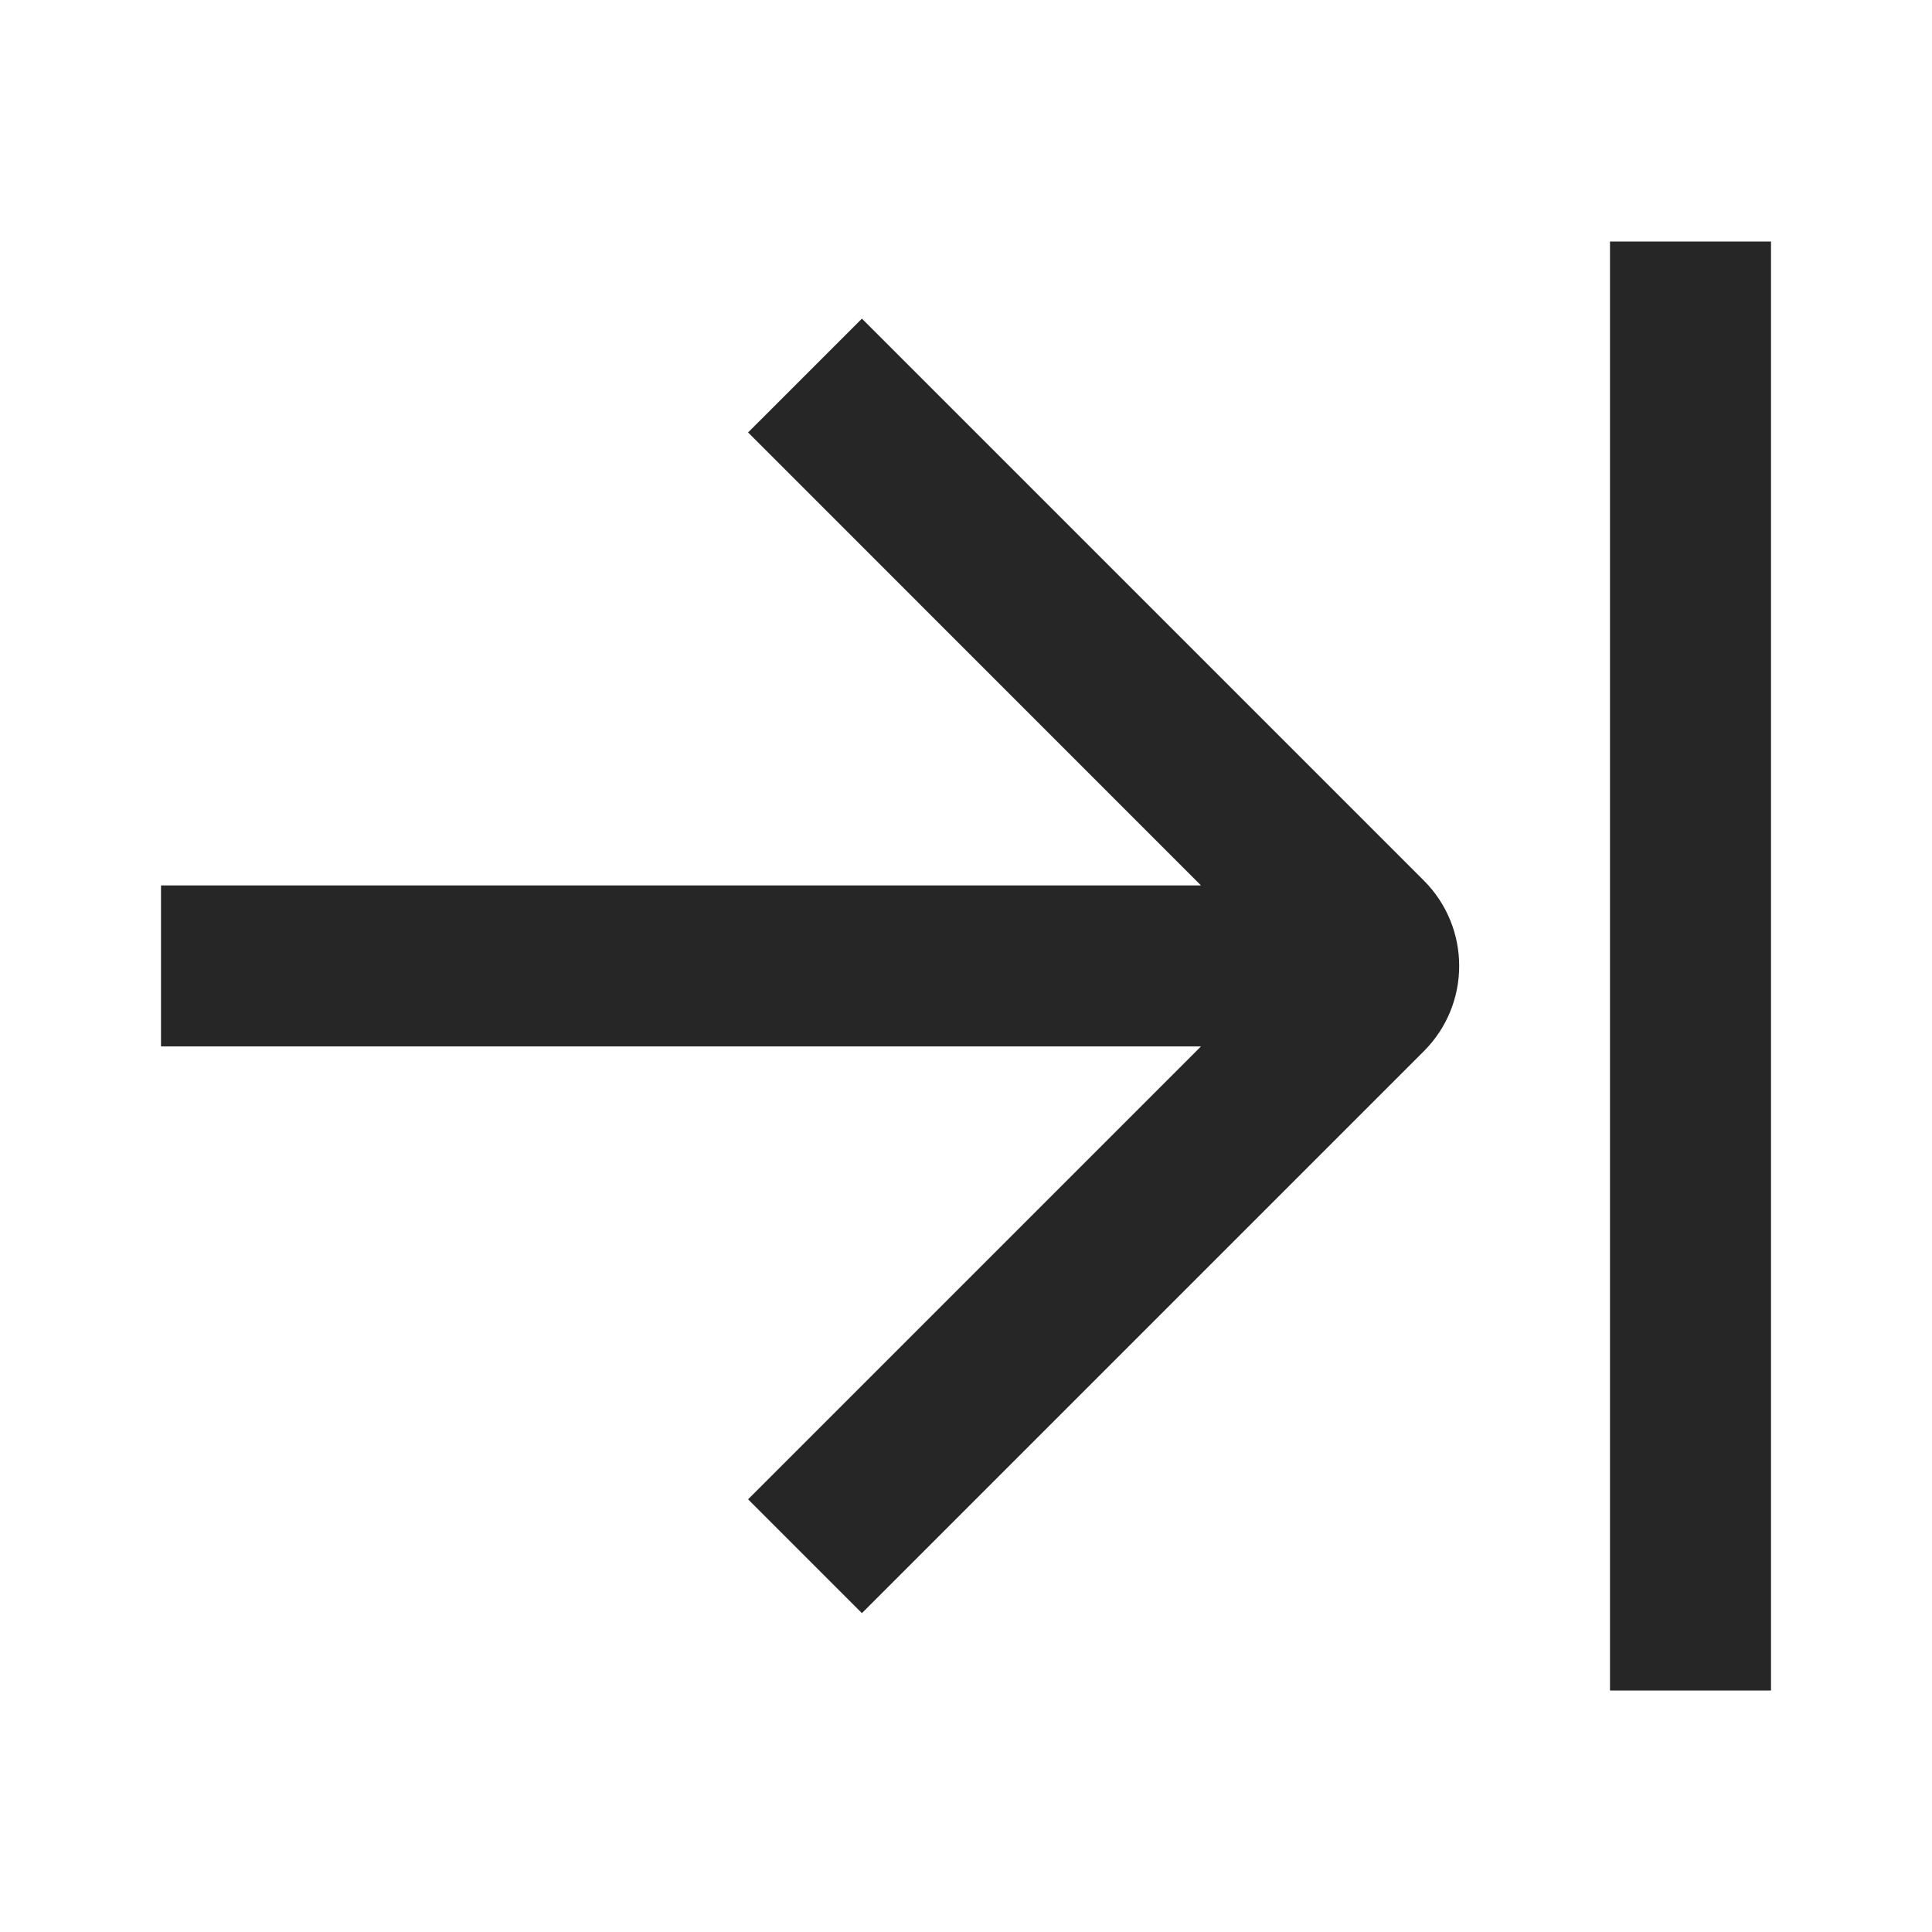 <svg width="24" height="24" viewBox="0 0 24 24" fill="none" xmlns="http://www.w3.org/2000/svg">
<path fill-rule="evenodd" clip-rule="evenodd" d="M22 21V3L20 3V21H22ZM9.293 18.625L14.919 12.999H2V10.999L14.919 10.999L9.293 5.372L10.707 3.958L17.687 10.938C18.273 11.524 18.273 12.474 17.687 13.059L10.707 20.039L9.293 18.625Z" fill="#262626"/>
</svg>
